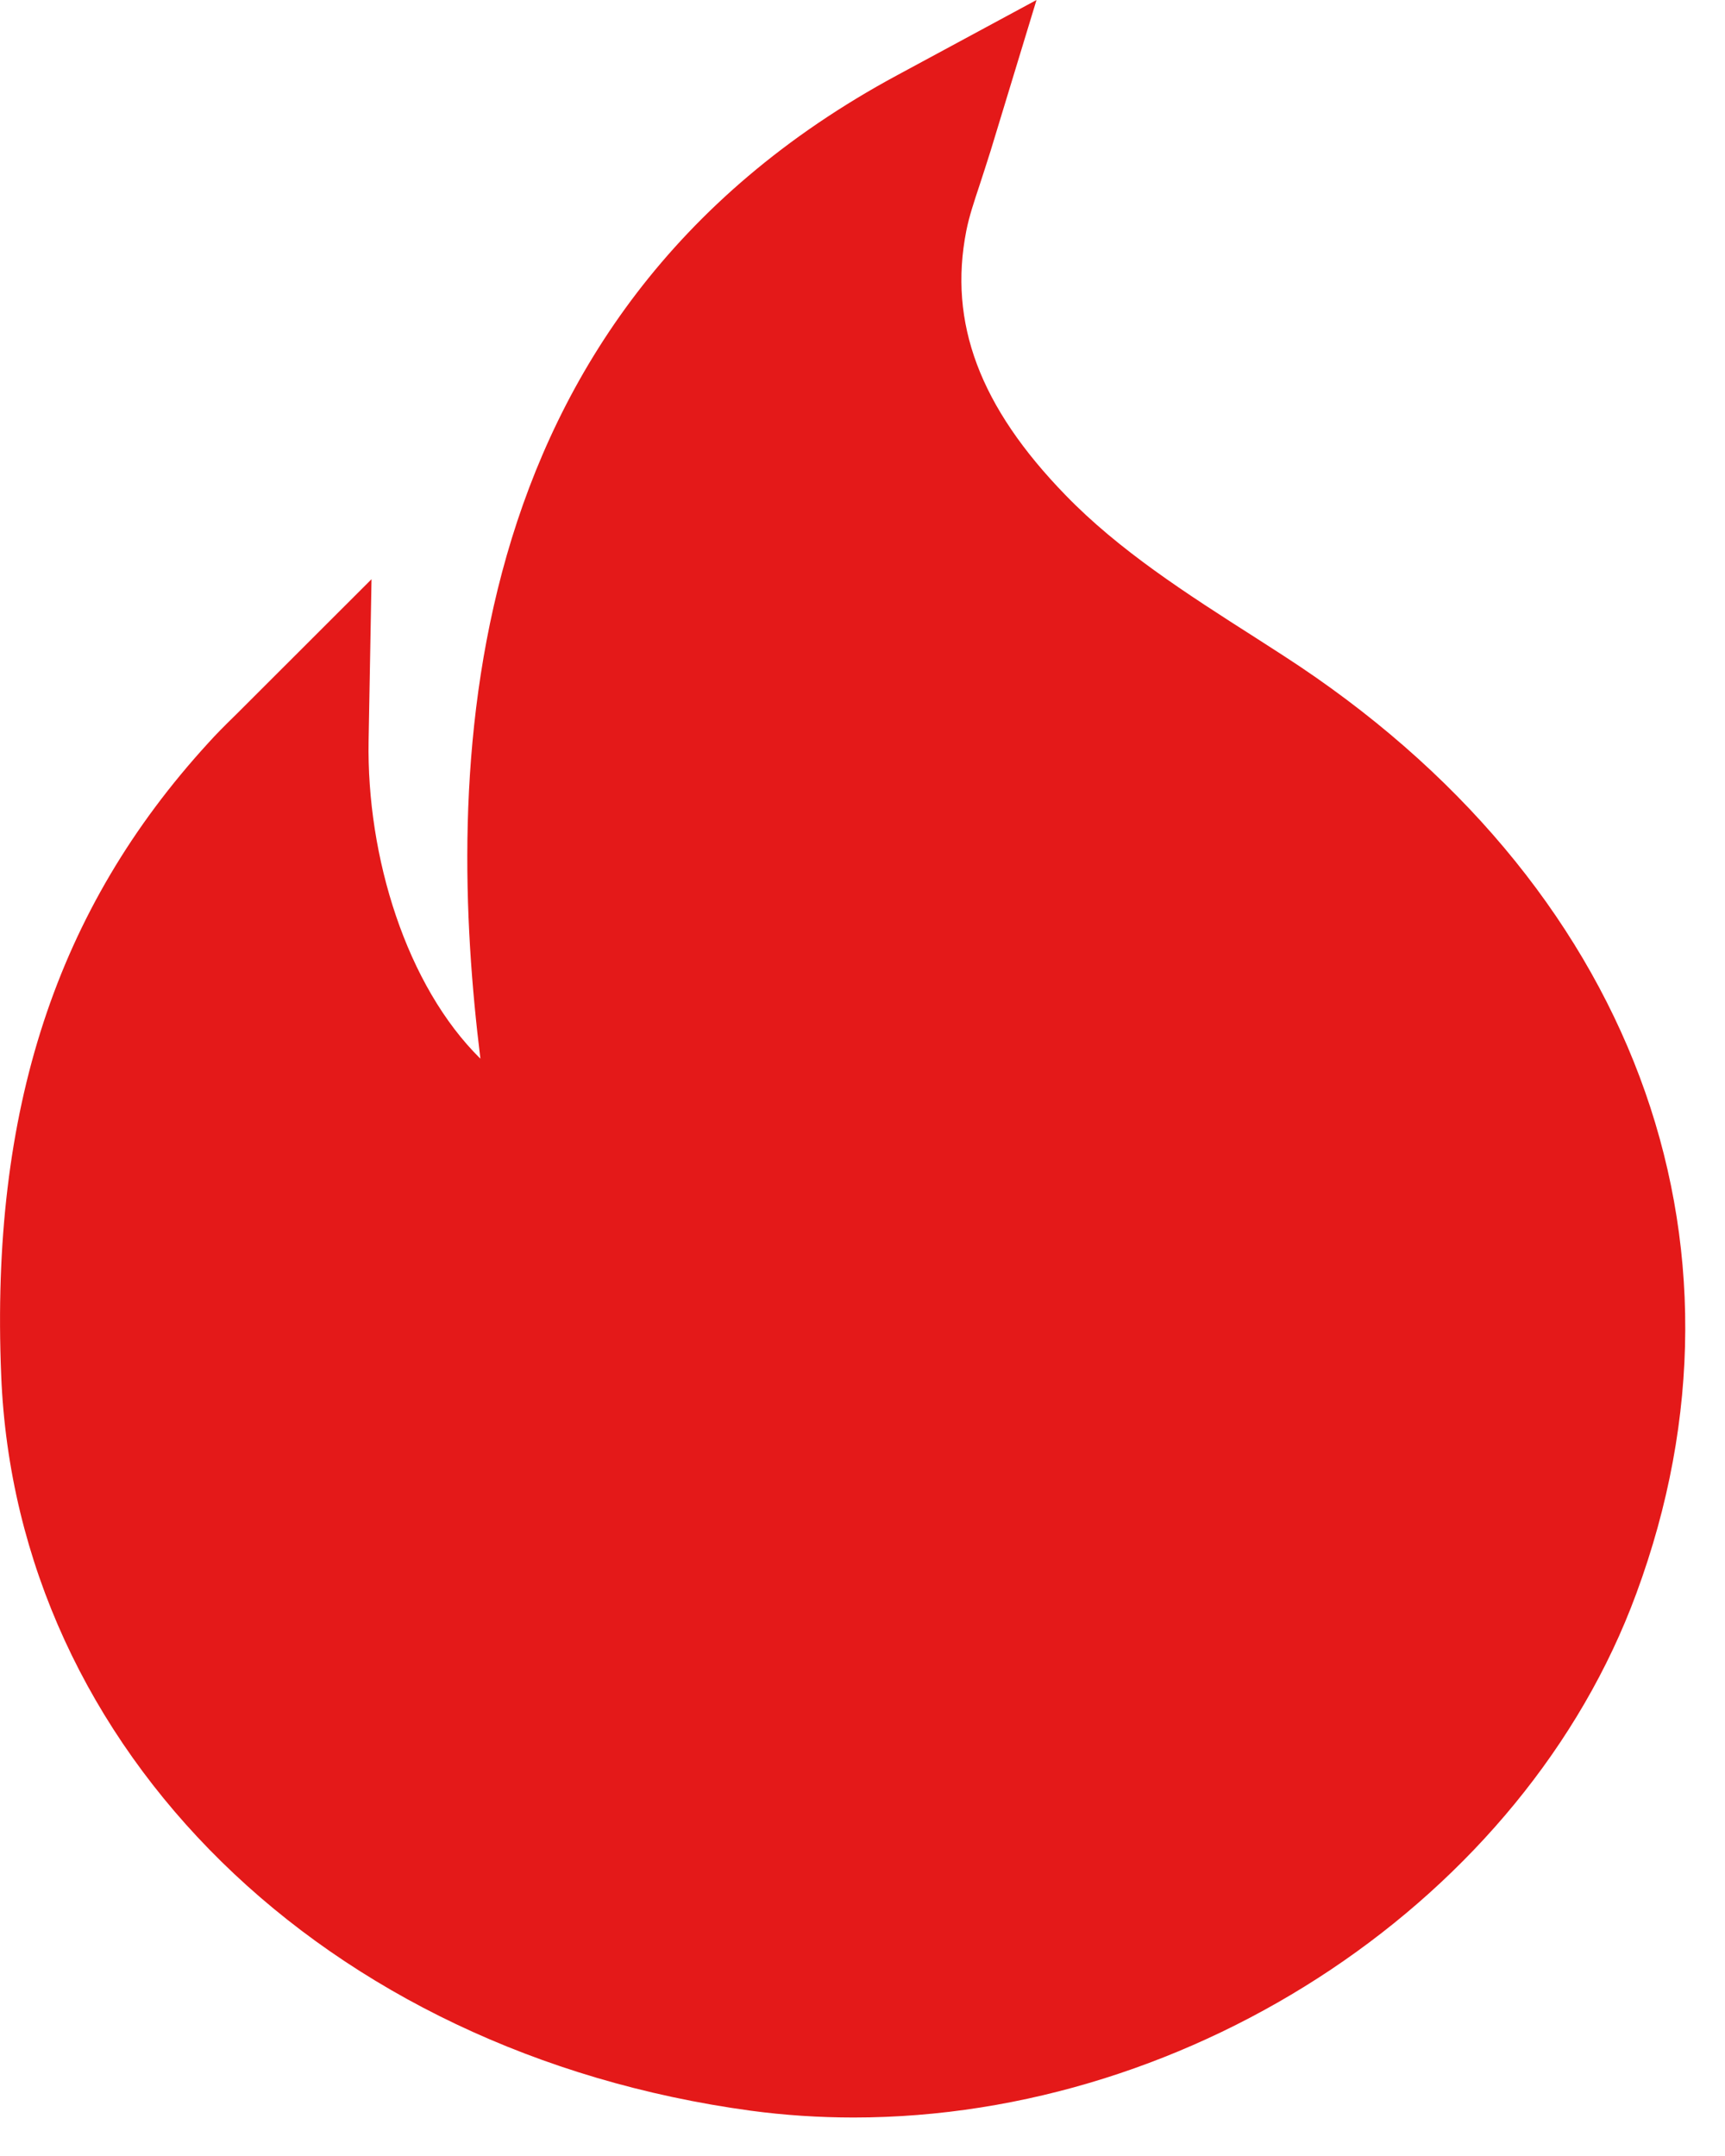 <?xml version="1.0" encoding="UTF-8"?>
<svg width="16px" height="20px" viewBox="0 0 16 20" version="1.1" xmlns="http://www.w3.org/2000/svg" xmlns:xlink="http://www.w3.org/1999/xlink">
    <!-- Generator: Sketch 52.6 (67491) - http://www.bohemiancoding.com/sketch -->
    <title>Fire</title>
    <desc>Created with Sketch.</desc>
    <g id="Jobs" stroke="none" stroke-width="1" fill="none" fill-rule="evenodd">
        <path d="M11.91,6.086 L11.654,5.921 C10.997,5.502 10.379,5.105 9.883,4.593 C9.087,3.774 8.795,2.994 8.963,2.14 C8.99,2.004 9.035,1.871 9.087,1.714 C9.118,1.618 9.152,1.515 9.188,1.4 L9.614,0 L8.325,0.696 C4.132,2.954 4.142,7.276 4.456,9.821 C3.772,9.147 3.399,7.951 3.419,6.869 L3.446,5.373 L2.189,6.629 C2.08,6.735 2.002,6.814 1.931,6.893 C0.521,8.435 -0.09,10.299 0.011,12.757 C0.149,16.236 3.008,19.042 6.965,19.58 C7.278,19.622 7.598,19.643 7.918,19.643 C11.086,19.643 14.139,17.6 15.176,14.786 C16.389,11.507 15.138,8.174 11.91,6.086 L11.91,6.086 Z" id="Fire" fill="#E41919"></path>
    </g>
</svg>